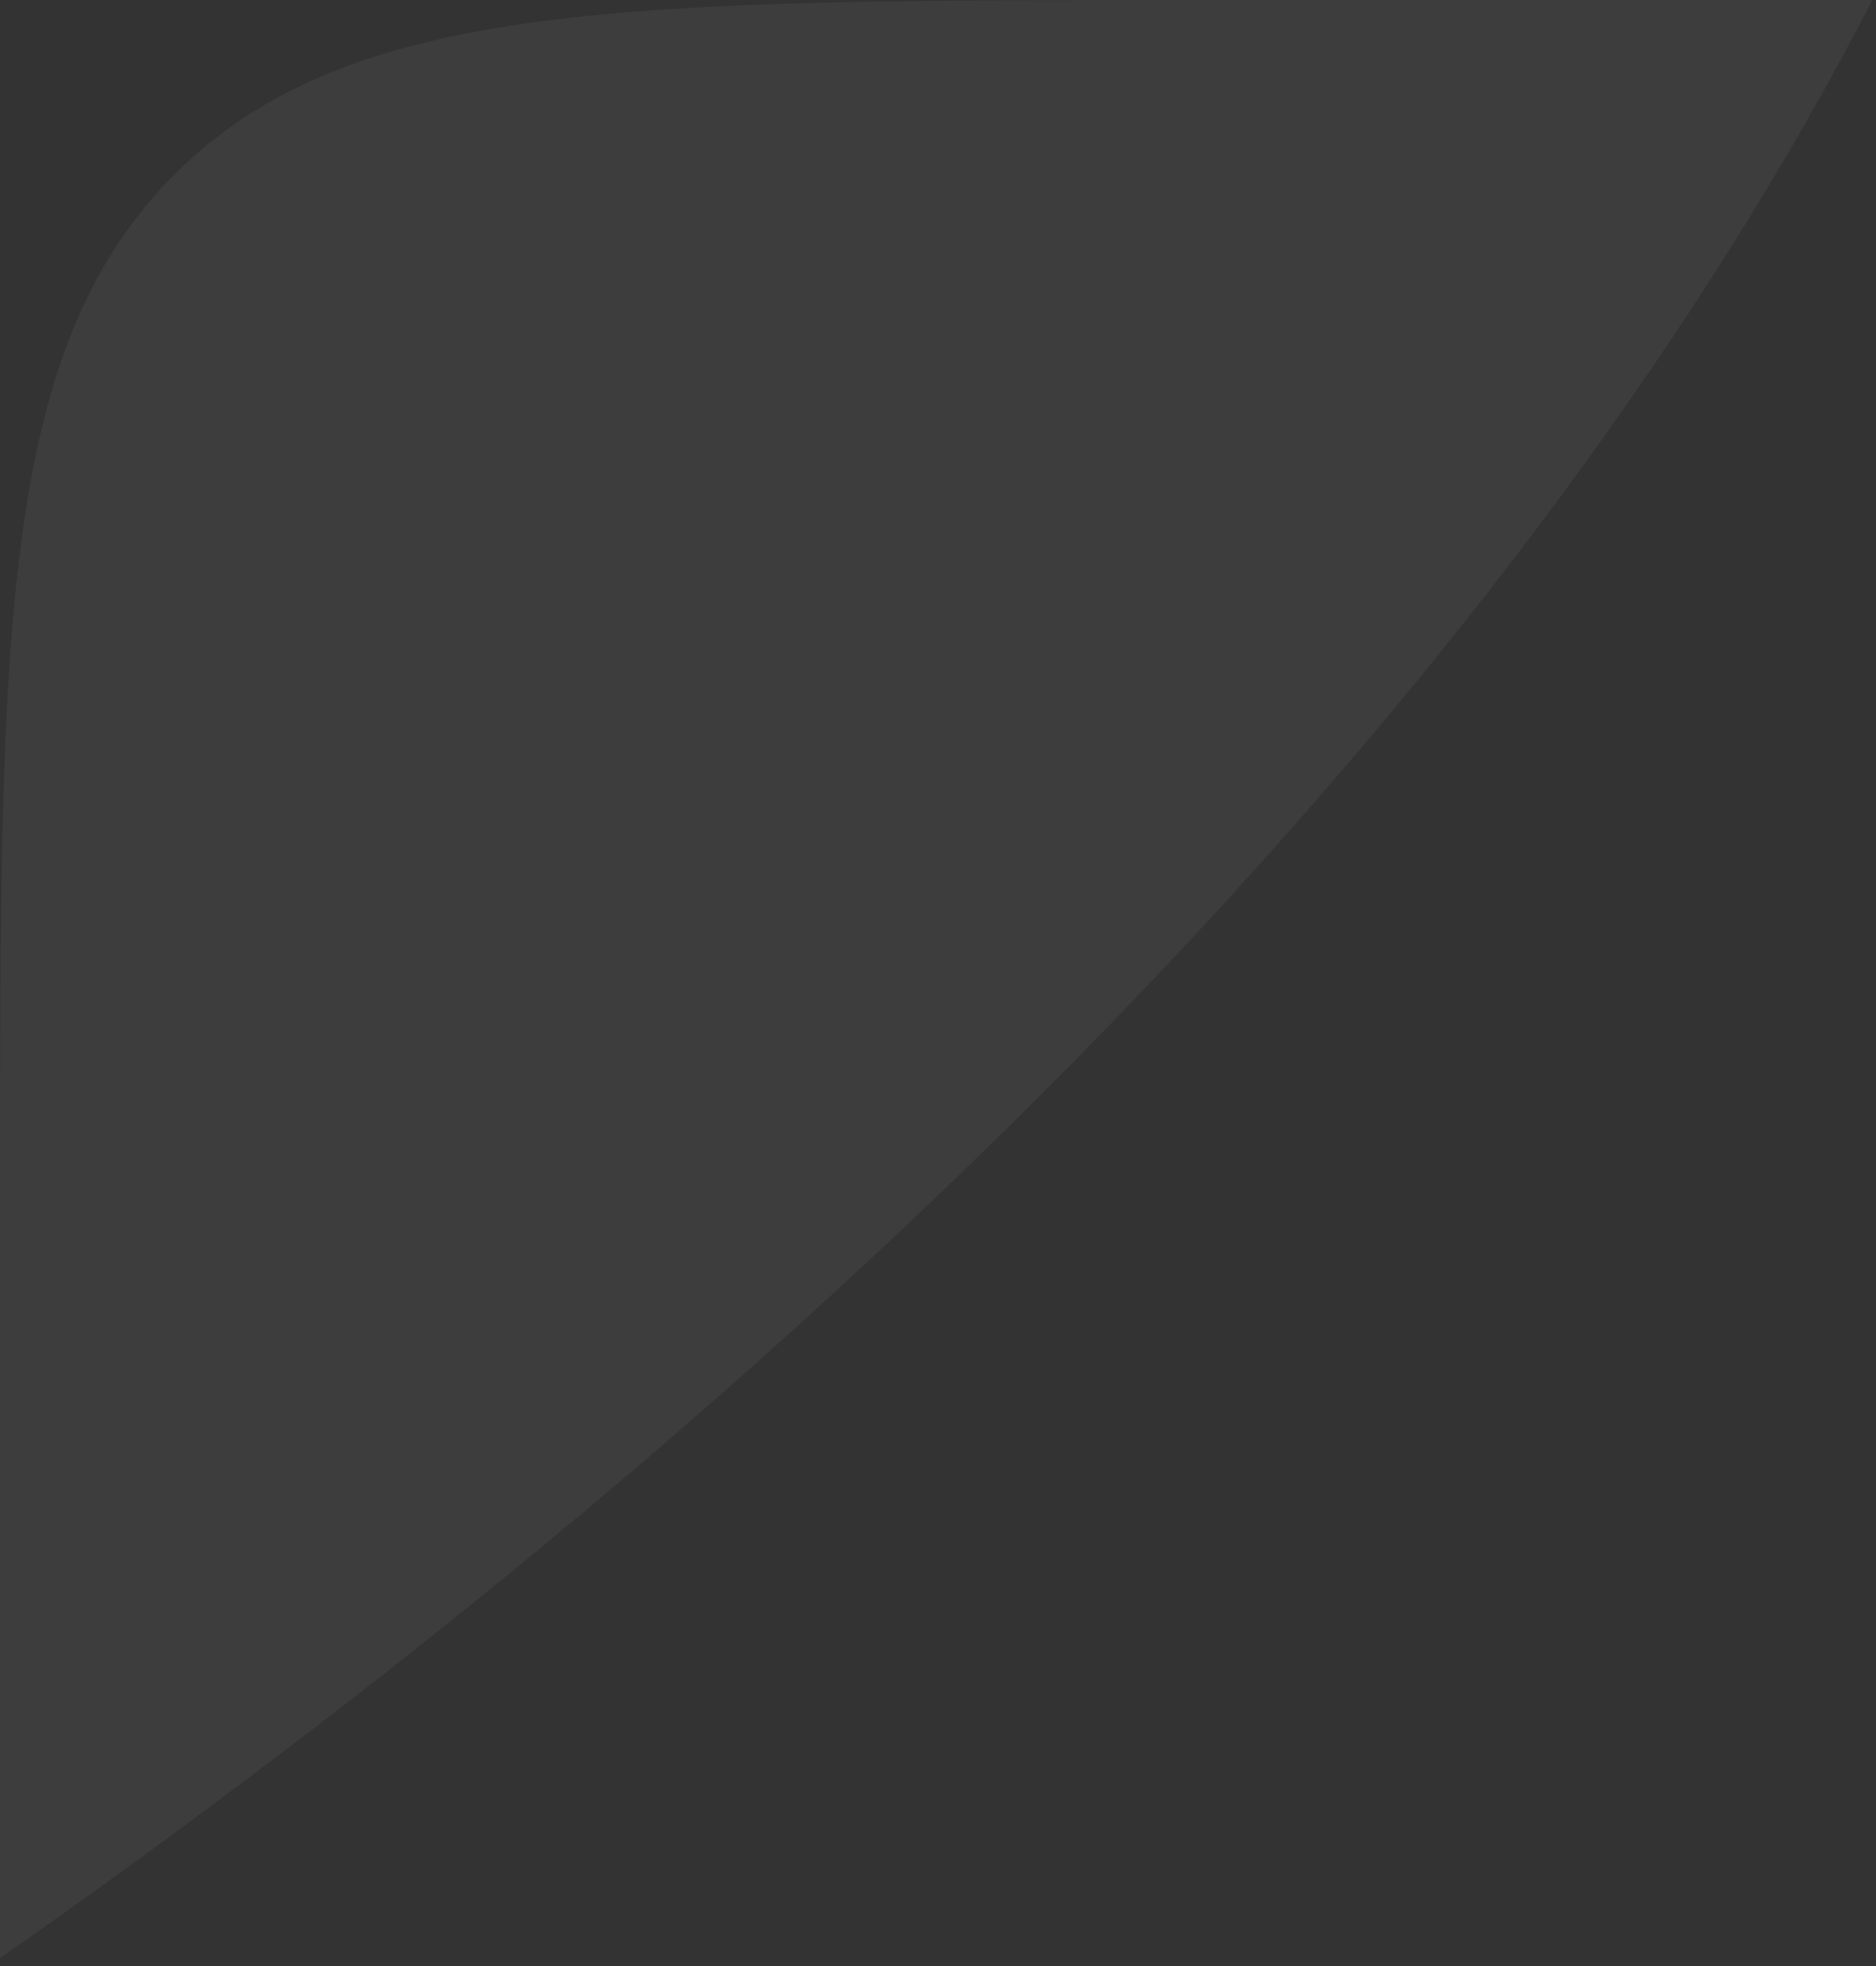 <svg width="63" height="66" viewBox="0 0 63 66" fill="none" xmlns="http://www.w3.org/2000/svg">
<rect x="0" y="0" width="63" height="66" fill="#333333" stroke="none"/>
<path opacity="0.05" d="M62.877 0C51.594 21.919 29.557 45.072 0 65.738V40C0 21.144 0 11.716 5.858 5.858C11.716 0 21.144 0 40 0H62.877Z" fill="white"/>
</svg>
